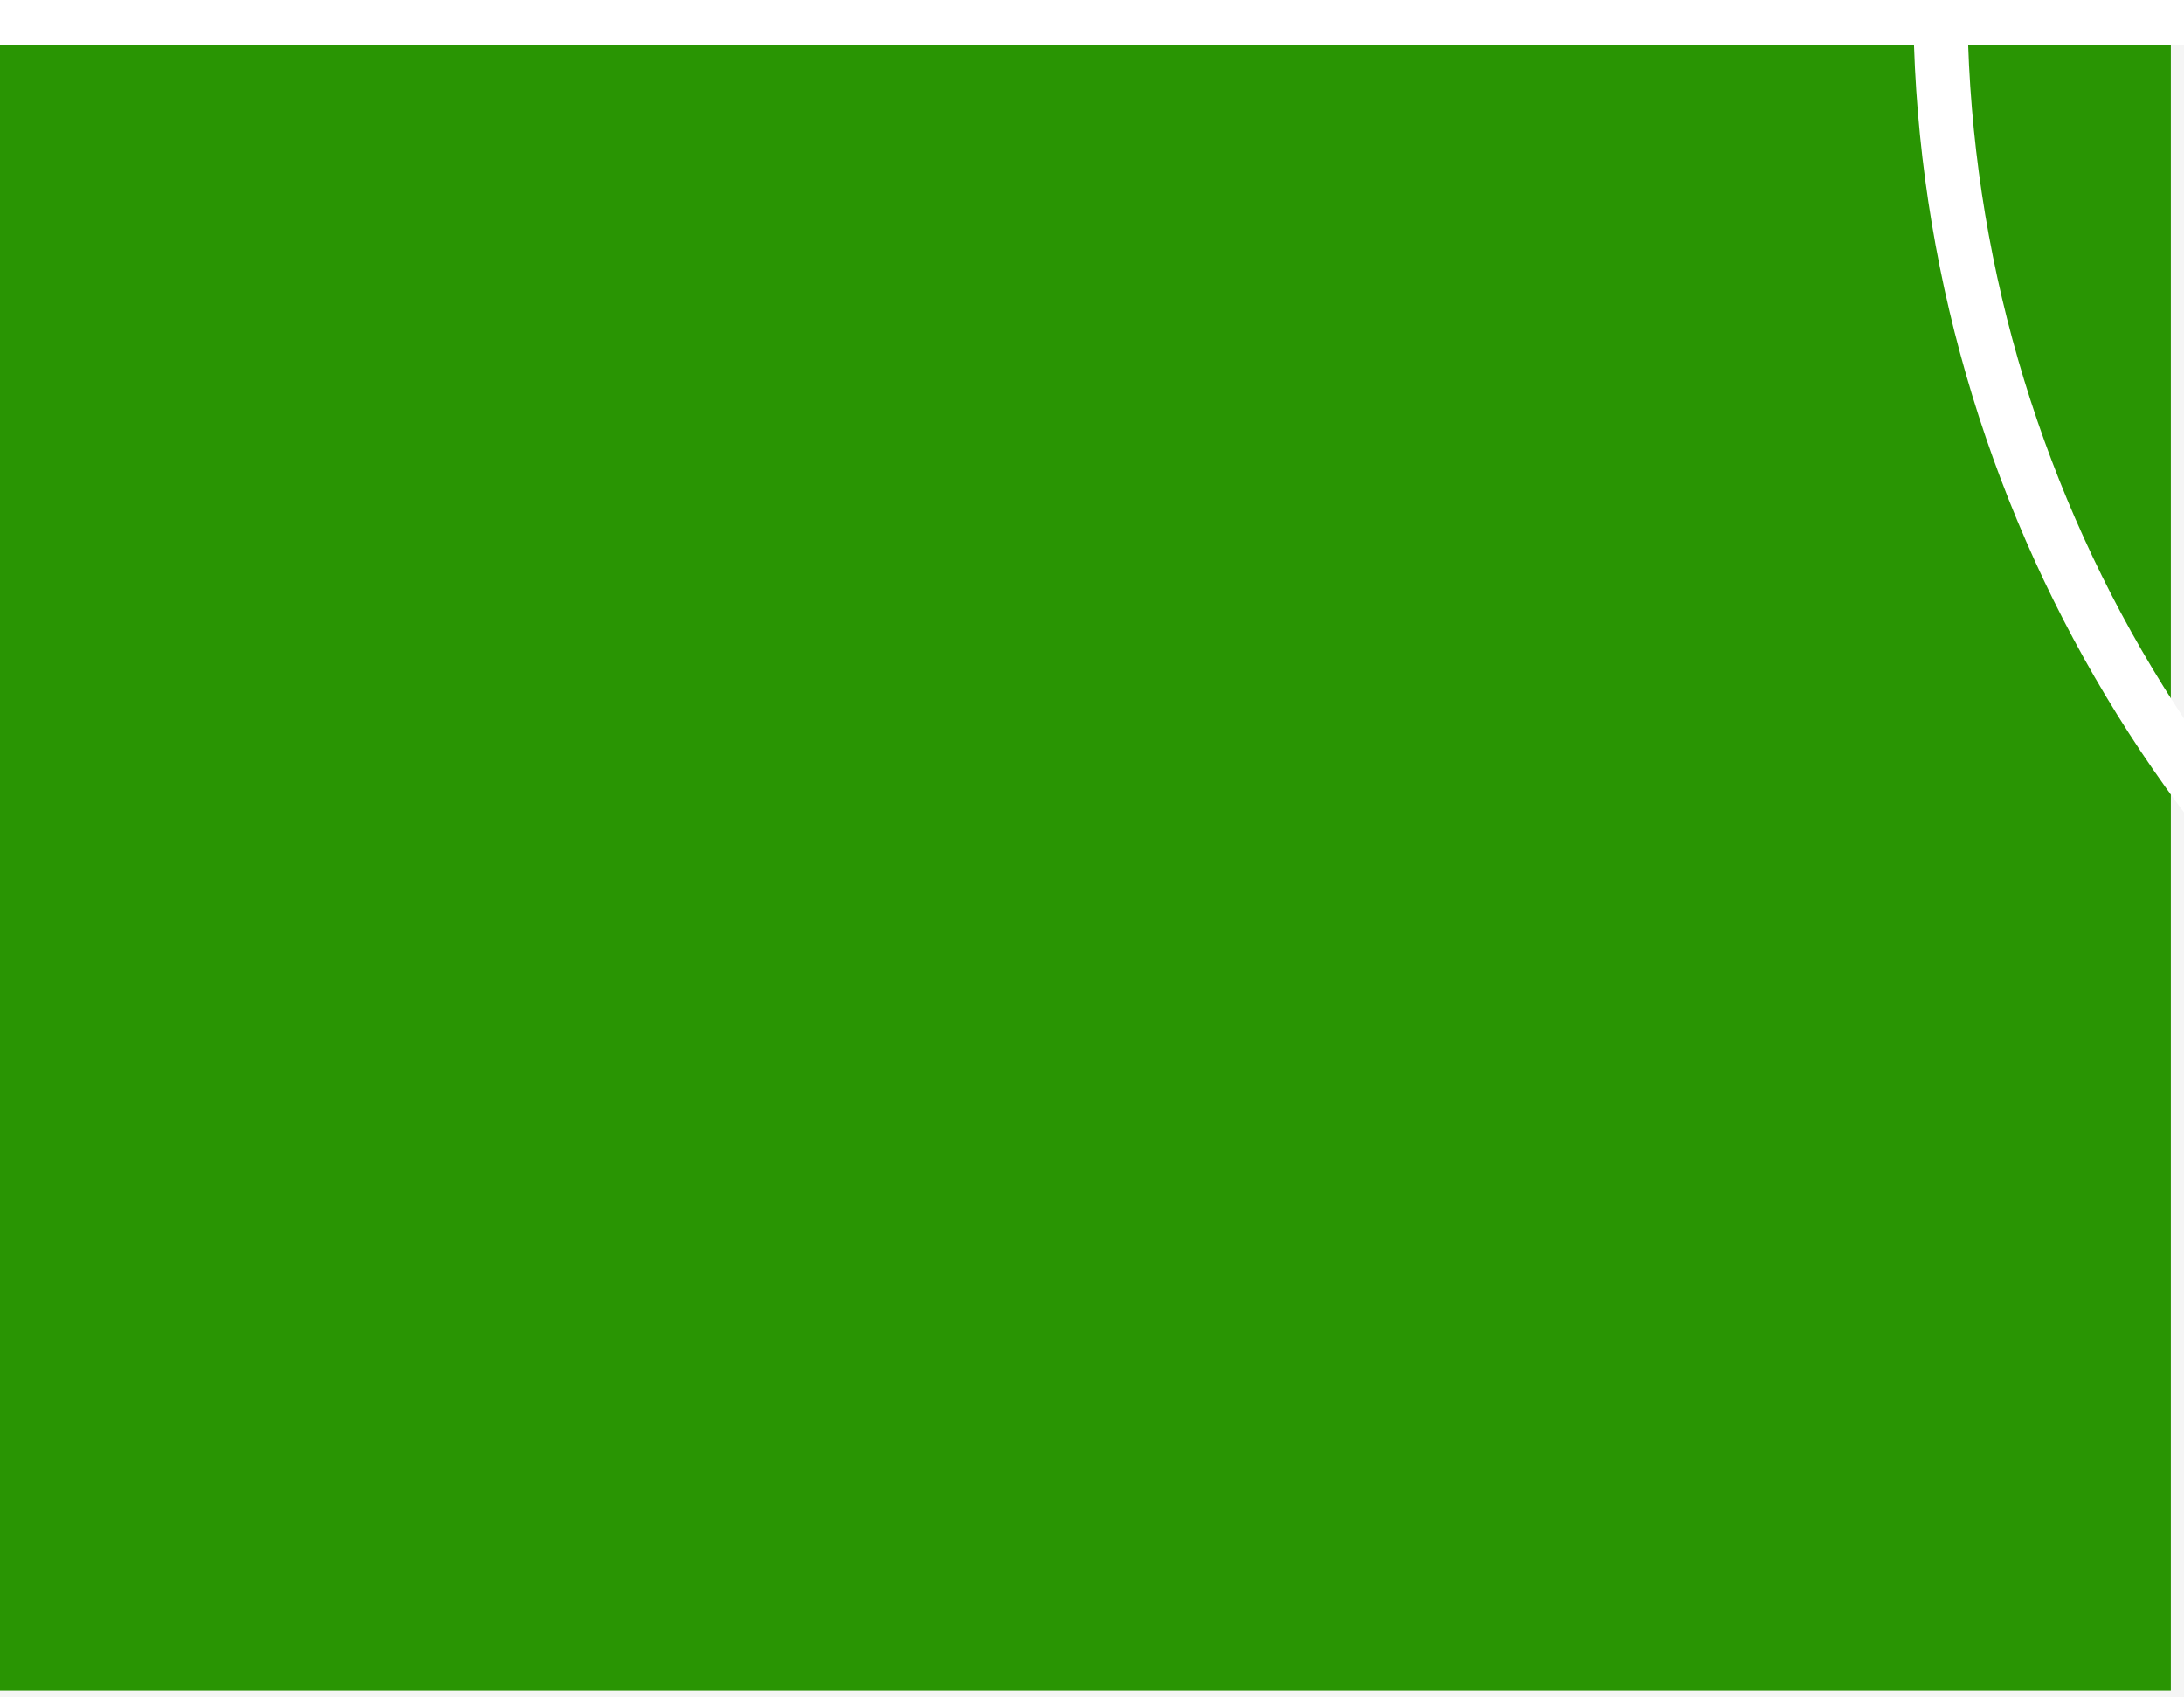 <svg width="121" height="94" viewBox="0 0 121 94" fill="none" xmlns="http://www.w3.org/2000/svg">
<rect width="121" height="94" fill="#F5F5F5"/>
<rect y="0.09" width="120.271" height="93.544" fill="#299503"/>
<line x1="-0.086" x2="362.914" stroke="white" stroke-width="5"/>
<circle cx="181" r="73.5" stroke="white" stroke-width="3"/>
</svg>
